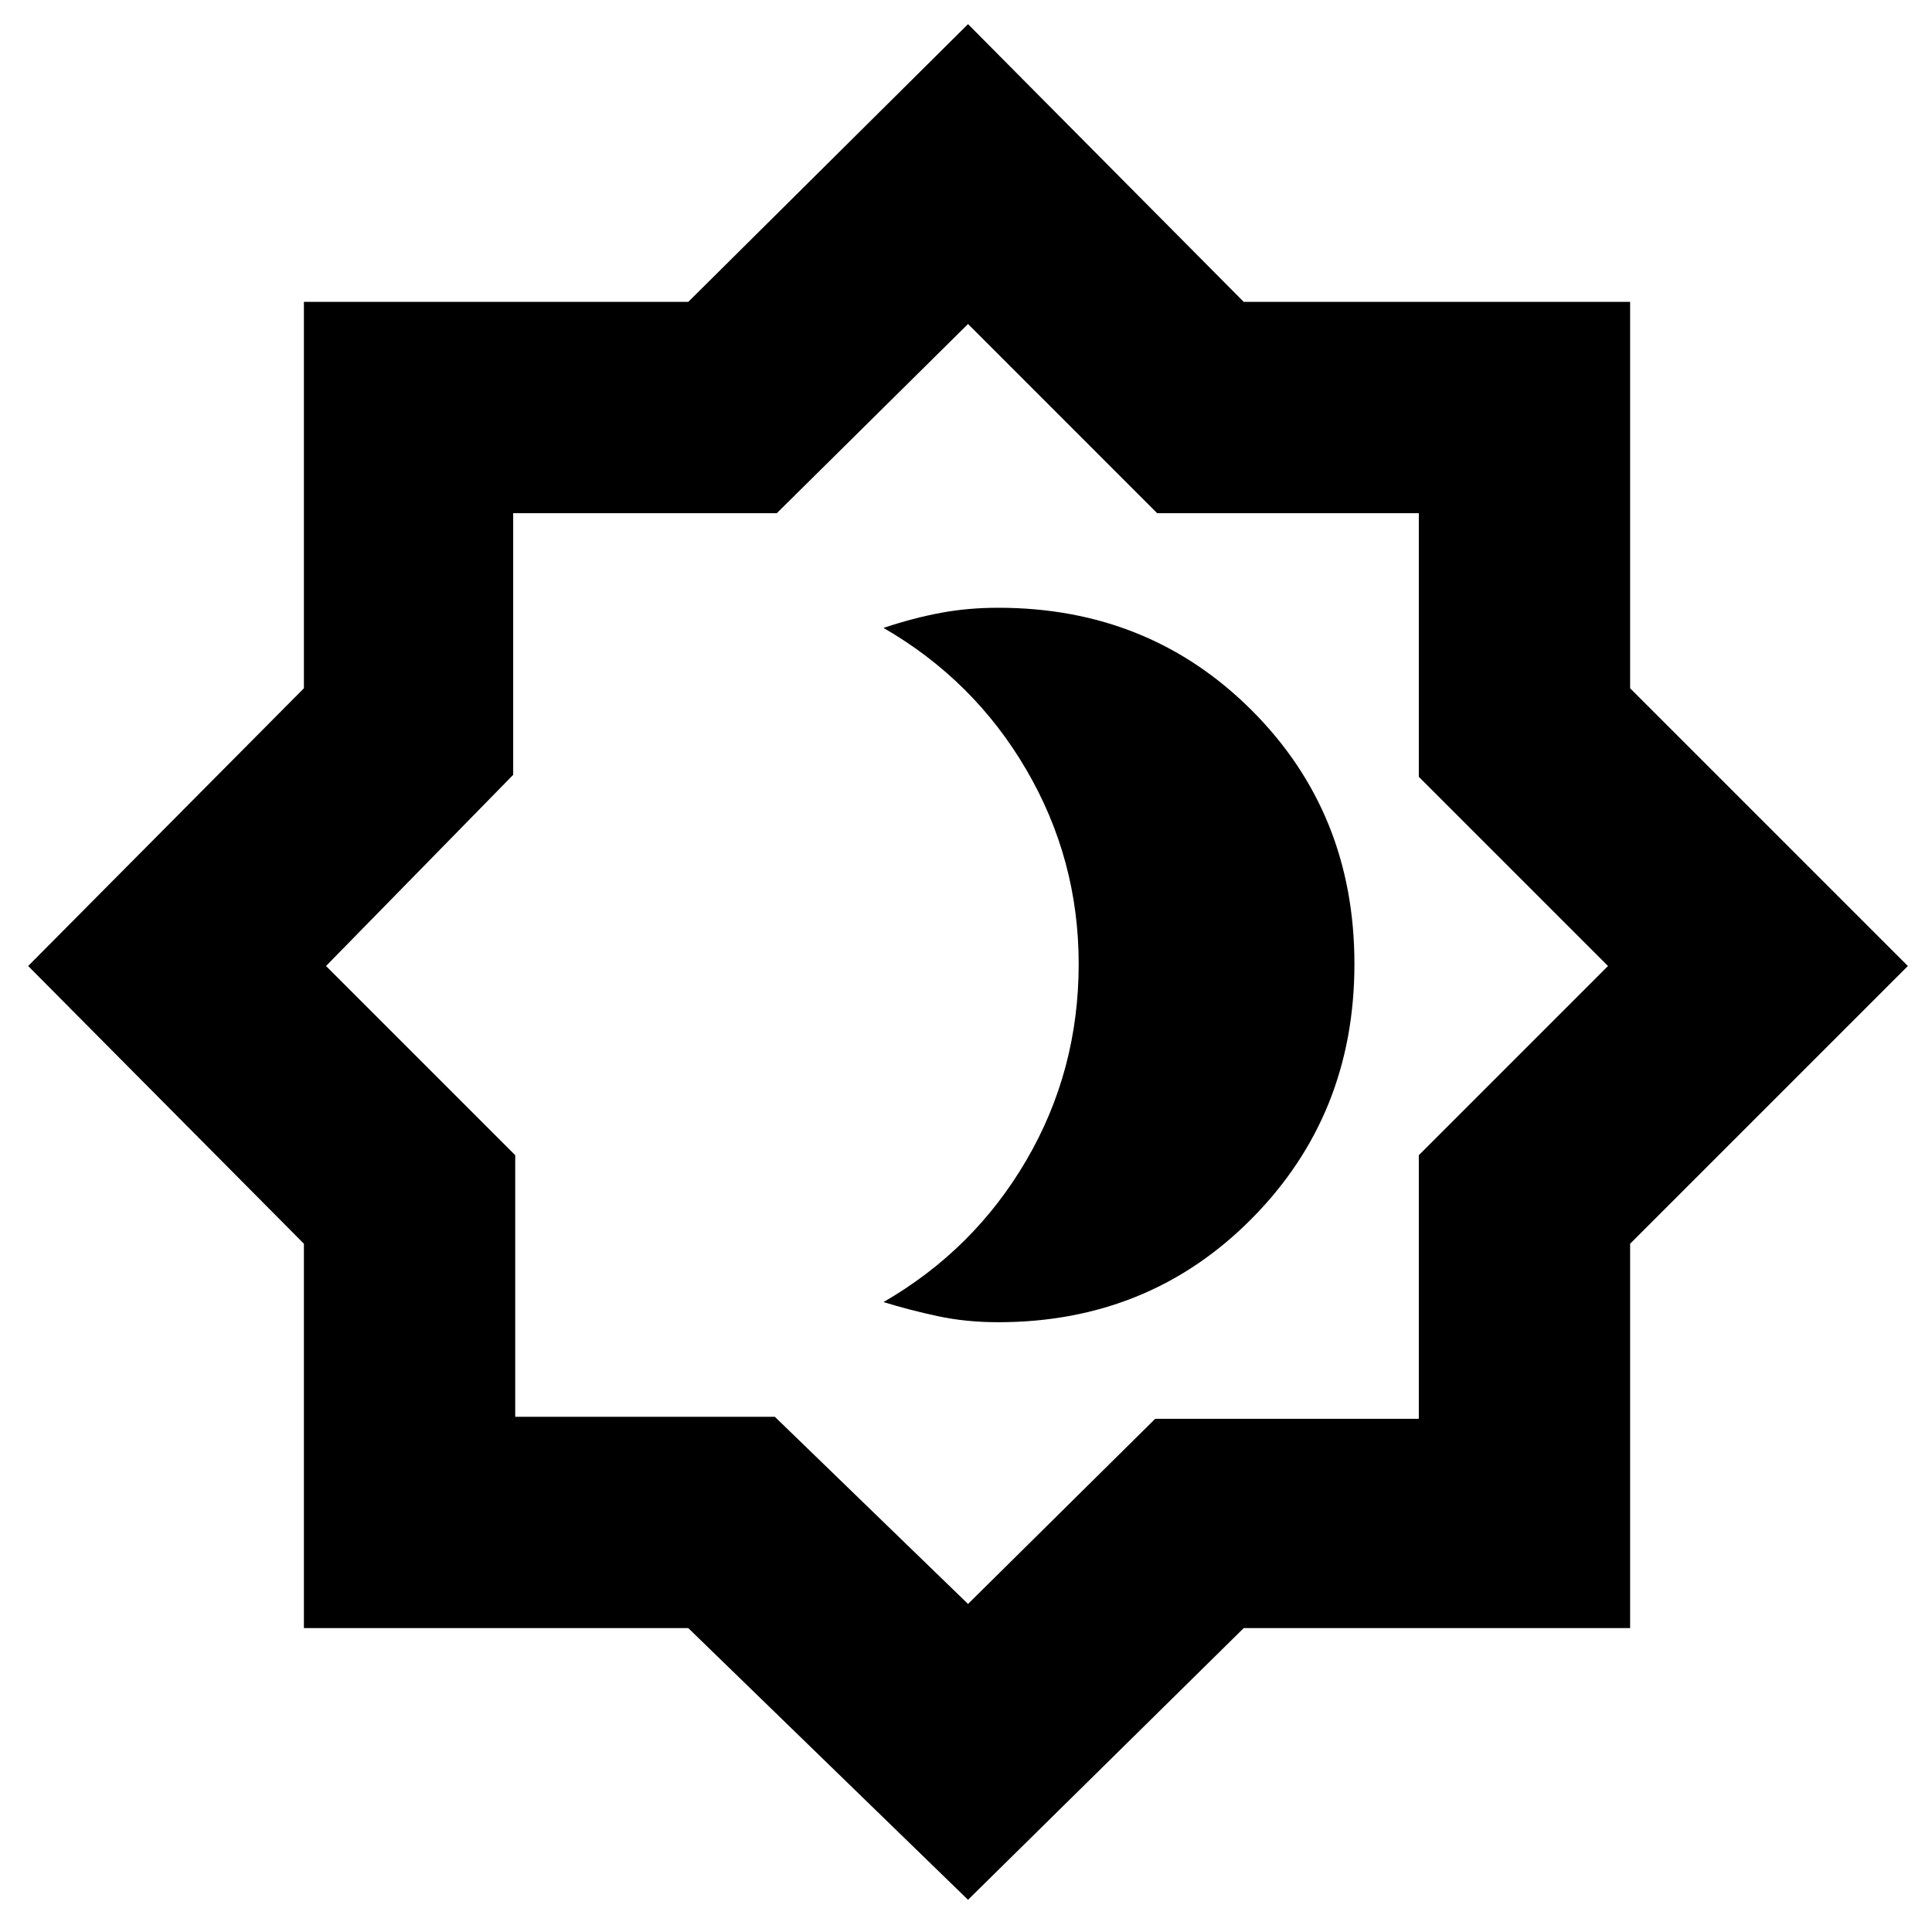 <svg xmlns="http://www.w3.org/2000/svg" height="40" width="40"><path d="M20.667 27.375Q23.792 27.375 25.917 25.229Q28.042 23.083 28.042 19.958Q28.042 16.833 25.917 14.708Q23.792 12.583 20.667 12.583Q20.042 12.583 19.479 12.688Q18.917 12.792 18.292 13Q20.167 14.083 21.25 15.938Q22.333 17.792 22.333 19.958Q22.333 22.167 21.25 24.021Q20.167 25.875 18.292 26.958Q18.833 27.125 19.417 27.25Q20 27.375 20.667 27.375ZM20.042 39.333 14.25 33.708H6.292V25.75L0.583 20L6.292 14.25V6.25H14.25L20.042 0.5L25.75 6.25H33.75V14.25L39.5 20L33.75 25.75V33.708H25.75ZM20.083 19.917ZM20.042 33.208 23.917 29.375H29.375V23.917L33.292 20L29.375 16.083V10.625H23.958L20.042 6.708L16.083 10.625H10.625V16.042L6.75 20L10.667 23.917V29.333H16.042Z"/></svg>